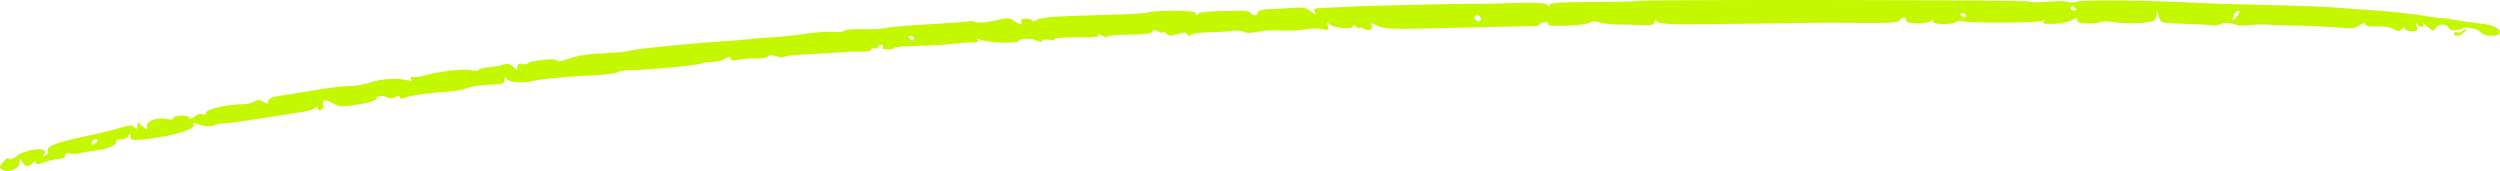 <svg width="453" height="31" viewBox="0 0 453 31" fill="none" xmlns="http://www.w3.org/2000/svg">
<path fill-rule="evenodd" clip-rule="evenodd" d="M296.615 0.183C296.49 0.271 292.881 0.35 288.595 0.359C283.078 0.371 280.8 0.517 280.793 0.857C280.786 1.211 280.669 1.215 280.348 0.87C280.072 0.575 278.382 0.448 275.755 0.525C270.899 0.667 267.448 0.726 266.403 0.683C265.466 0.645 245.472 1.103 245.472 1.163C245.472 1.187 244.003 1.26 242.206 1.325C237.749 1.487 237.878 1.456 238.291 2.266C238.572 2.818 238.412 2.782 237.612 2.114C236.809 1.442 236.082 1.281 234.487 1.418C233.344 1.517 231.407 1.617 230.182 1.64C228.754 1.668 227.956 1.88 227.956 2.232C227.956 2.885 226.958 2.971 226.657 2.345C226.542 2.104 225.651 1.919 224.678 1.934C218.735 2.024 217.52 2.12 217.128 2.531C216.823 2.85 216.689 2.833 216.683 2.473C216.677 2.111 215.461 1.957 212.616 1.957C210.384 1.957 208.387 2.076 208.178 2.221C207.969 2.366 205.453 2.549 202.587 2.627C191.08 2.938 188.77 3.091 187.896 3.595C187.395 3.884 186.984 3.952 186.984 3.746C186.984 3.54 186.48 3.372 185.865 3.372C185.195 3.372 184.862 3.585 185.037 3.902C185.435 4.622 184.891 4.57 183.751 3.777C182.904 3.189 182.545 3.184 180.227 3.733C178.8 4.071 177.301 4.197 176.876 4.014C176.453 3.832 175.816 3.76 175.46 3.853C175.103 3.946 173.342 4.103 171.546 4.203C164.64 4.586 161.121 4.868 160.264 5.108C159.774 5.245 157.998 5.323 156.316 5.28C154.634 5.237 153.104 5.375 152.916 5.587C152.727 5.799 151.93 5.887 151.142 5.782C150.356 5.678 148.173 5.814 146.292 6.086C144.412 6.357 141.642 6.649 140.138 6.735C138.634 6.821 136.602 6.986 135.622 7.103C134.642 7.219 132.237 7.416 130.278 7.541C124.142 7.932 114.52 8.936 113.745 9.267C113.47 9.384 111.866 9.539 110.182 9.61C106.373 9.772 104.862 10.005 102.636 10.777C101.636 11.124 100.886 11.205 100.886 10.966C100.886 10.472 95.938 10.951 95.651 11.473C95.549 11.66 95.081 11.711 94.612 11.586C94.067 11.441 93.76 11.626 93.76 12.101C93.76 12.806 93.72 12.805 92.96 12.082C92.437 11.586 91.879 11.441 91.353 11.667C90.911 11.857 89.734 12.074 88.74 12.15C87.745 12.225 86.847 12.46 86.743 12.671C86.633 12.898 86.007 12.912 85.224 12.704C84.012 12.384 79.137 12.989 76.54 13.781C76.05 13.931 75.289 14.011 74.848 13.96C74.349 13.903 74.218 14.06 74.5 14.378C74.832 14.751 74.648 14.8 73.817 14.558C72.169 14.08 68.929 14.276 66.994 14.971C66.072 15.302 64.474 15.573 63.442 15.573C62.41 15.573 59.391 15.941 56.732 16.391C54.073 16.841 51.164 17.309 50.265 17.431C49.296 17.562 48.633 17.921 48.633 18.314C48.633 18.863 48.477 18.886 47.717 18.447C47.023 18.047 46.634 18.035 46.114 18.397C45.735 18.66 44.796 18.875 44.026 18.875C41.355 18.875 37.351 19.785 37.351 20.392C37.351 20.735 37.062 20.862 36.666 20.692C36.291 20.531 35.623 20.741 35.182 21.16C34.742 21.578 34.382 21.699 34.382 21.429C34.382 21.159 33.714 20.938 32.897 20.938C32.081 20.938 31.413 21.143 31.413 21.394C31.413 21.646 30.991 21.738 30.475 21.601C28.792 21.152 26.664 21.783 26.643 22.736C26.625 23.602 26.607 23.604 25.753 22.819C24.89 22.026 24.881 22.026 24.872 22.819C24.865 23.41 24.733 23.477 24.364 23.073C23.957 22.627 23.442 22.654 21.553 23.221C20.281 23.602 18.038 24.157 16.568 24.454C10.458 25.689 8.257 26.512 8.684 27.402C8.809 27.663 8.589 28.015 8.195 28.184C7.739 28.38 7.632 28.319 7.902 28.016C9.248 26.502 4.792 26.85 2.813 28.413C2.233 28.872 1.735 29.007 1.607 28.741C1.488 28.492 1.01 28.782 0.545 29.385C-0.178 30.324 -0.18 30.533 0.531 30.838C1.732 31.354 3.497 30.562 3.546 29.485C3.583 28.685 3.641 28.664 4.015 29.324C4.521 30.216 5.258 30.296 5.953 29.535C6.295 29.16 6.458 29.141 6.465 29.475C6.471 29.831 6.923 29.804 8.107 29.375C9.005 29.049 10.207 28.782 10.779 28.78C11.35 28.779 11.818 28.505 11.818 28.171C11.818 27.802 12.166 27.658 12.709 27.803C13.198 27.934 14.066 27.903 14.638 27.736C15.21 27.568 16.341 27.37 17.153 27.297C19.311 27.101 21.402 26.223 21.083 25.646C20.923 25.356 21.226 25.19 21.805 25.252C22.354 25.311 22.985 25.06 23.207 24.695C23.558 24.119 23.616 24.128 23.652 24.764C23.685 25.35 24.078 25.458 25.623 25.305C30.764 24.796 35.498 23.461 35.098 22.634C34.905 22.233 35.068 22.168 35.641 22.416C36.756 22.9 38.045 23.007 38.801 22.678C39.146 22.529 39.963 22.384 40.616 22.358C41.623 22.317 45.927 21.697 52.195 20.69C53.012 20.559 54.348 20.348 55.164 20.221C55.981 20.093 56.845 19.785 57.085 19.535C57.382 19.226 57.524 19.253 57.53 19.621C57.535 19.918 57.83 20.036 58.185 19.884C58.54 19.732 58.701 19.262 58.543 18.842C58.224 17.997 59.135 17.962 60.388 18.771C61.371 19.406 62.221 19.415 65.589 18.825C67.04 18.572 68.227 18.124 68.227 17.831C68.227 17.288 69.638 17.242 70.382 17.759C70.607 17.915 71.149 17.835 71.587 17.582C72.175 17.243 72.384 17.248 72.384 17.601C72.384 17.927 72.712 17.956 73.423 17.692C74.631 17.243 77.549 16.837 81.182 16.613C82.592 16.525 84.091 16.255 84.513 16.011C84.936 15.767 86.454 15.495 87.888 15.405C89.322 15.316 90.695 15.224 90.94 15.202C91.184 15.179 91.404 14.836 91.427 14.439C91.461 13.848 91.542 13.829 91.872 14.336C92.276 14.954 94.973 15.128 96.729 14.649C97.98 14.307 102.872 13.852 107.368 13.66C109.465 13.57 111.496 13.313 111.884 13.09C112.271 12.867 113.228 12.701 114.011 12.721C116.299 12.78 126.677 11.818 127.007 11.517C127.173 11.365 127.977 11.243 128.793 11.246C129.61 11.25 130.746 10.989 131.317 10.666C132.112 10.219 132.356 10.205 132.356 10.606C132.356 10.961 132.789 11.037 133.692 10.842C134.427 10.683 135.877 10.574 136.913 10.598C137.95 10.623 138.969 10.452 139.176 10.219C139.425 9.939 139.92 9.931 140.627 10.194C141.218 10.413 141.886 10.464 142.111 10.307C142.338 10.15 143.642 9.969 145.01 9.904C148.942 9.719 153.408 9.445 153.732 9.37C153.896 9.332 154.897 9.333 155.959 9.374C157.065 9.416 157.889 9.248 157.889 8.979C157.889 8.721 158.156 8.625 158.483 8.765C158.809 8.905 159.076 8.823 159.076 8.583C159.076 8.343 159.36 8.146 159.705 8.146C160.051 8.146 160.169 8.332 159.967 8.559C159.765 8.786 160.151 8.971 160.823 8.971C161.495 8.971 162.045 8.831 162.045 8.66C162.045 8.488 163.849 8.331 166.053 8.31C168.258 8.289 171.13 8.134 172.437 7.965C173.743 7.796 175.428 7.673 176.18 7.693C177.028 7.715 177.397 7.556 177.148 7.277C176.86 6.953 177.09 6.954 177.967 7.28C179.36 7.798 184.609 7.9 184.609 7.409C184.609 6.907 187.133 6.893 187.996 7.391C188.506 7.684 188.766 7.691 188.766 7.41C188.766 7.177 189.3 7.083 189.953 7.201C190.606 7.32 191.141 7.256 191.141 7.06C191.141 6.863 193.008 6.726 195.289 6.756C198.235 6.795 199.321 6.676 199.035 6.344C198.813 6.087 199.084 6.132 199.637 6.443C200.19 6.754 200.642 6.847 200.642 6.649C200.643 6.452 202.427 6.283 204.607 6.275C207.249 6.266 208.655 6.088 208.821 5.742C209.012 5.344 209.264 5.336 209.903 5.704C210.361 5.968 210.74 6.022 210.745 5.824C210.75 5.626 210.998 5.732 211.296 6.06C211.73 6.537 212.135 6.561 213.326 6.184C214.46 5.825 214.883 5.831 215.105 6.208C215.294 6.53 215.567 6.558 215.886 6.289C216.156 6.062 217.579 5.864 219.049 5.85C220.518 5.835 222.389 5.719 223.205 5.592C224.022 5.465 225.018 5.543 225.419 5.766C225.896 6.029 226.732 6.029 227.827 5.763C228.75 5.54 230.661 5.429 232.075 5.518C233.489 5.606 235.484 5.518 236.51 5.321C237.534 5.125 238.938 5.109 239.629 5.287C240.703 5.563 240.844 5.479 240.603 4.712C240.386 4.017 240.458 3.948 240.923 4.407C241.664 5.139 245.172 5.388 245.184 4.71C245.19 4.43 245.436 4.487 245.769 4.845C246.086 5.186 246.349 5.302 246.354 5.104C246.359 4.906 246.74 4.962 247.201 5.227C248.16 5.781 249.074 5.144 248.403 4.39C248.18 4.139 248.705 4.256 249.57 4.65C250.997 5.3 252.304 5.336 263.745 5.042C270.677 4.865 276.95 4.728 277.685 4.739C278.42 4.749 279.021 4.592 279.021 4.389C279.021 4.186 279.438 4.02 279.947 4.02C280.456 4.02 280.721 4.19 280.536 4.397C280.054 4.94 287.246 4.659 288.045 4.104C288.473 3.806 289.064 3.78 289.732 4.029C290.298 4.239 291.66 4.417 292.758 4.425C293.857 4.433 295.892 4.484 297.28 4.539C299.188 4.615 299.806 4.488 299.812 4.02C299.82 3.562 299.943 3.534 300.287 3.911C300.783 4.453 303.445 4.498 319.992 4.249C330.965 4.083 330.04 4.087 337.756 4.164C342.242 4.209 344.01 4.085 344.189 3.71C344.325 3.427 344.681 3.195 344.98 3.195C345.28 3.195 345.458 3.427 345.376 3.71C345.196 4.338 349.169 4.43 349.821 3.814C350.093 3.556 350.26 3.59 350.266 3.904C350.272 4.213 351.076 4.386 352.353 4.353C353.497 4.323 354.432 4.154 354.432 3.977C354.432 3.8 355.033 3.757 355.768 3.882C357.759 4.22 369.096 4.146 369.927 3.789C370.383 3.593 370.494 3.653 370.228 3.951C369.629 4.624 374.207 4.36 375.438 3.649C376.253 3.179 376.402 3.188 376.402 3.701C376.402 4.131 377.004 4.29 378.461 4.246C379.593 4.212 380.676 4.076 380.866 3.944C381.056 3.812 382.197 3.858 383.401 4.047C384.605 4.235 386.729 4.282 388.122 4.149C390.341 3.937 390.661 3.775 390.723 2.829C390.791 1.785 390.805 1.79 391.17 2.973C391.537 4.163 391.653 4.199 395.405 4.294C397.527 4.348 399.797 4.471 400.45 4.566C401.103 4.661 401.914 4.588 402.252 4.403C402.904 4.046 404.22 4.088 405.2 4.498C405.527 4.634 406.596 4.664 407.575 4.563C408.555 4.463 409.624 4.408 409.951 4.441C410.277 4.474 413.216 4.568 416.482 4.648C419.748 4.73 423.316 4.912 424.409 5.053C425.85 5.24 426.71 5.115 427.527 4.601C428.264 4.138 428.655 4.068 428.655 4.4C428.655 4.726 429.375 4.865 430.667 4.788C431.773 4.722 433.13 4.928 433.681 5.245C434.542 5.742 434.76 5.74 435.223 5.231C435.597 4.82 435.765 4.797 435.771 5.155C435.776 5.439 436.332 5.67 437.008 5.67C437.983 5.67 438.167 5.48 437.904 4.742C437.722 4.232 437.726 4.046 437.914 4.329C438.101 4.613 438.515 4.845 438.834 4.845C439.152 4.845 439.24 4.613 439.029 4.329C438.819 4.046 439.162 4.254 439.794 4.792C440.776 5.63 440.995 5.674 441.311 5.102C441.767 4.277 443.258 4.225 443.696 5.019C444.029 5.621 445.051 5.67 446.266 5.142C447.122 4.77 448.981 5.218 449.615 5.949C450.248 6.677 453 6.66 453 5.927C453 5.061 451.669 4.476 449.095 4.213C447.814 4.082 445.964 3.816 444.984 3.622C444.004 3.428 442.802 3.267 442.312 3.265C441.822 3.263 440.753 3.135 439.937 2.981C437.604 2.542 432.204 1.954 428.952 1.784C427.319 1.698 424.78 1.514 423.311 1.373C421.841 1.233 416.23 1.024 410.841 0.908C405.453 0.792 399.708 0.619 398.075 0.523C390.638 0.084 377.399 -0.065 376.469 0.281C375.907 0.49 375.123 0.522 374.727 0.353C374.332 0.183 372.663 0.163 371.02 0.31C369.377 0.456 367.912 0.441 367.766 0.277C367.499 -0.023 297.046 -0.116 296.615 0.183ZM376.105 1.544C376.307 1.771 376.189 1.957 375.843 1.957C375.497 1.957 375.214 1.771 375.214 1.544C375.214 1.317 375.332 1.132 375.476 1.132C375.62 1.132 375.903 1.317 376.105 1.544ZM405.497 2.782C405.147 3.236 404.763 3.607 404.641 3.607C404.52 3.607 404.561 3.236 404.731 2.782C404.902 2.328 405.288 1.957 405.587 1.957C405.889 1.957 405.848 2.326 405.497 2.782ZM356.213 2.782C356.213 3.009 356.096 3.195 355.951 3.195C355.807 3.195 355.524 3.009 355.322 2.782C355.121 2.555 355.239 2.369 355.584 2.369C355.93 2.369 356.213 2.555 356.213 2.782ZM268.333 3.425C268.333 3.779 268.066 3.954 267.739 3.814C267.413 3.673 267.145 3.384 267.145 3.17C267.145 2.957 267.413 2.782 267.739 2.782C268.066 2.782 268.333 3.072 268.333 3.425ZM446.166 5.677C445.96 5.908 445.544 5.99 445.24 5.859C444.936 5.729 444.687 5.819 444.687 6.059C444.687 6.69 445.61 6.596 446.468 5.877C446.875 5.536 447.057 5.258 446.873 5.258C446.689 5.258 446.37 5.446 446.166 5.677ZM165.608 6.908C165.608 7.135 165.491 7.321 165.346 7.321C165.202 7.321 164.919 7.135 164.717 6.908C164.516 6.681 164.634 6.496 164.979 6.496C165.325 6.496 165.608 6.681 165.608 6.908ZM17.27 25.979C16.845 26.274 16.568 26.299 16.568 26.041C16.568 25.49 17.27 25.002 17.667 25.277C17.835 25.394 17.657 25.71 17.27 25.979Z" fill="#C4F800"/>
</svg>
